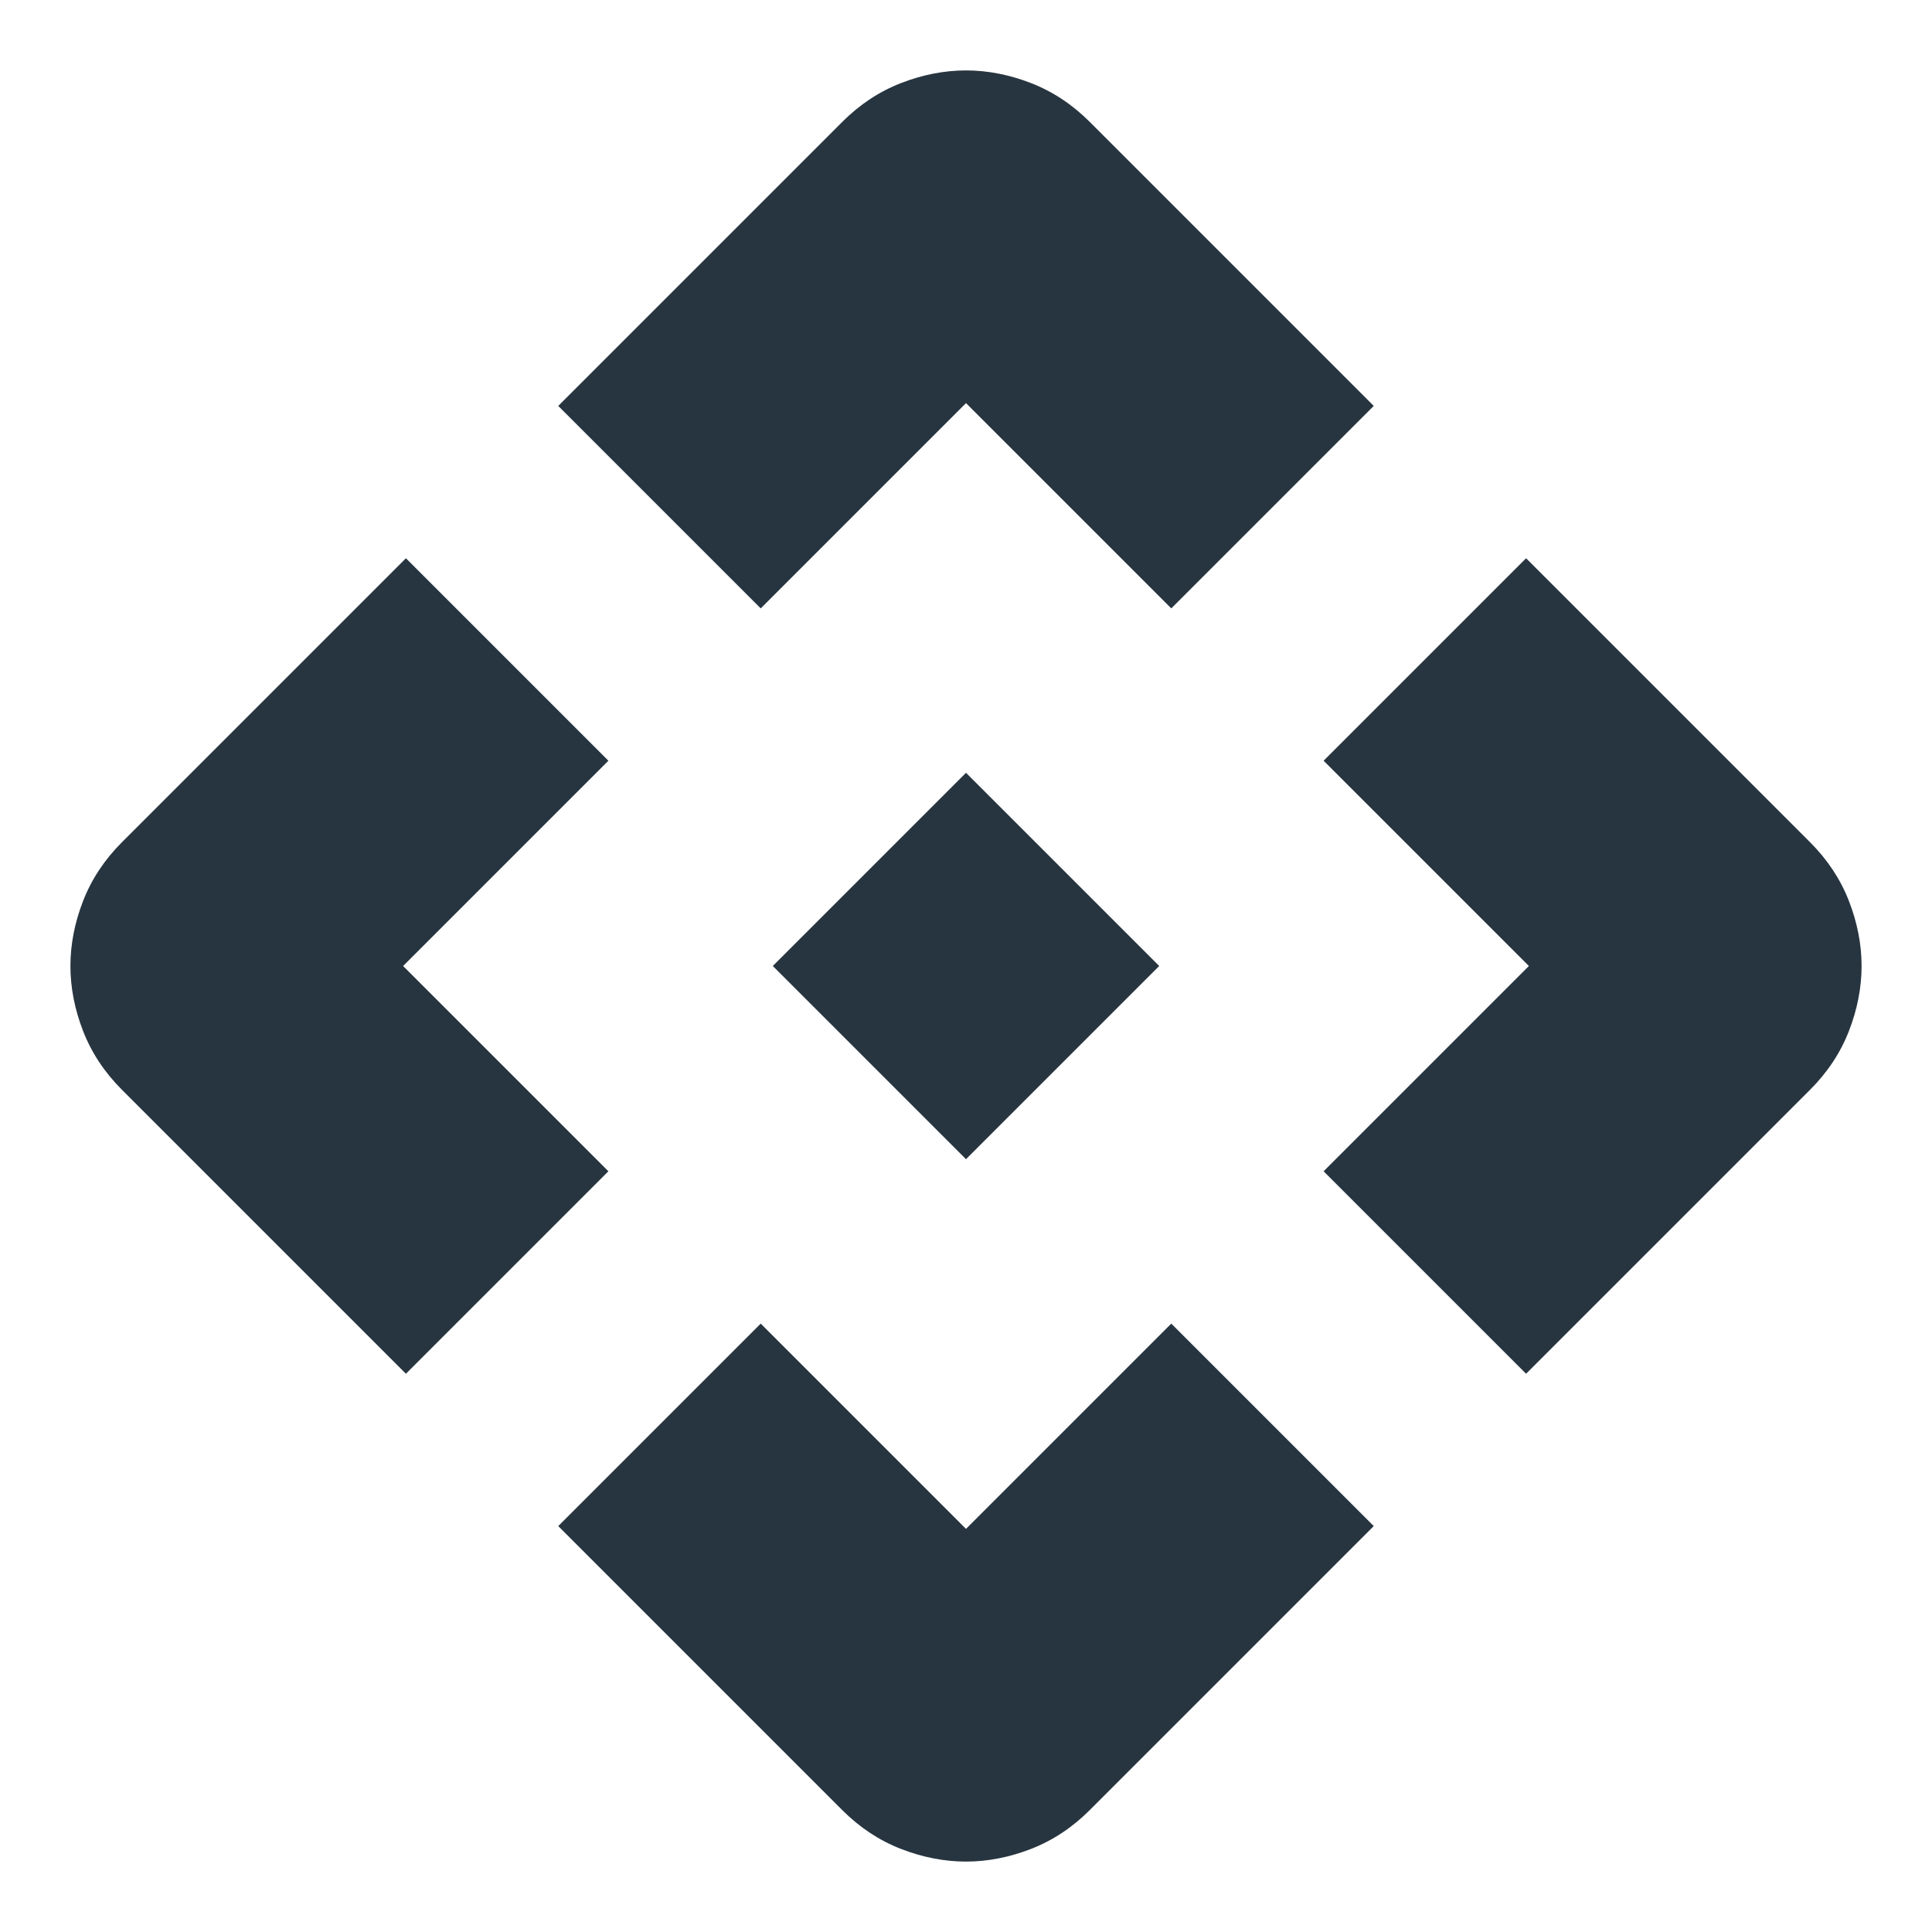 <svg width="20" height="20" viewBox="0 0 20 20" fill="none" xmlns="http://www.w3.org/2000/svg">
<path d="M10 12L8 10L10 8L12 10L10 12ZM7.875 6.298L5.779 4.202L8.719 1.262C8.9 1.081 9.103 0.947 9.327 0.86C9.551 0.773 9.776 0.729 10 0.729C10.224 0.729 10.449 0.773 10.673 0.86C10.897 0.947 11.1 1.081 11.281 1.262L14.221 4.202L12.125 6.298L10 4.173L7.875 6.298ZM4.202 14.221L1.262 11.281C1.081 11.1 0.947 10.897 0.86 10.673C0.773 10.449 0.729 10.224 0.729 10C0.729 9.776 0.773 9.551 0.86 9.327C0.947 9.103 1.081 8.9 1.262 8.719L4.202 5.779L6.298 7.875L4.173 10L6.298 12.125L4.202 14.221ZM15.798 14.221L13.702 12.125L15.827 10L13.702 7.875L15.798 5.779L18.738 8.719C18.919 8.9 19.053 9.103 19.14 9.327C19.227 9.551 19.271 9.776 19.271 10C19.271 10.224 19.227 10.449 19.14 10.673C19.053 10.897 18.919 11.1 18.738 11.281L15.798 14.221ZM8.719 18.738L5.779 15.798L7.875 13.702L10 15.827L12.125 13.702L14.221 15.798L11.281 18.738C11.1 18.919 10.897 19.053 10.673 19.14C10.449 19.227 10.224 19.271 10 19.271C9.776 19.271 9.551 19.227 9.327 19.14C9.103 19.053 8.9 18.919 8.719 18.738Z" fill="#273540"/>
</svg>
